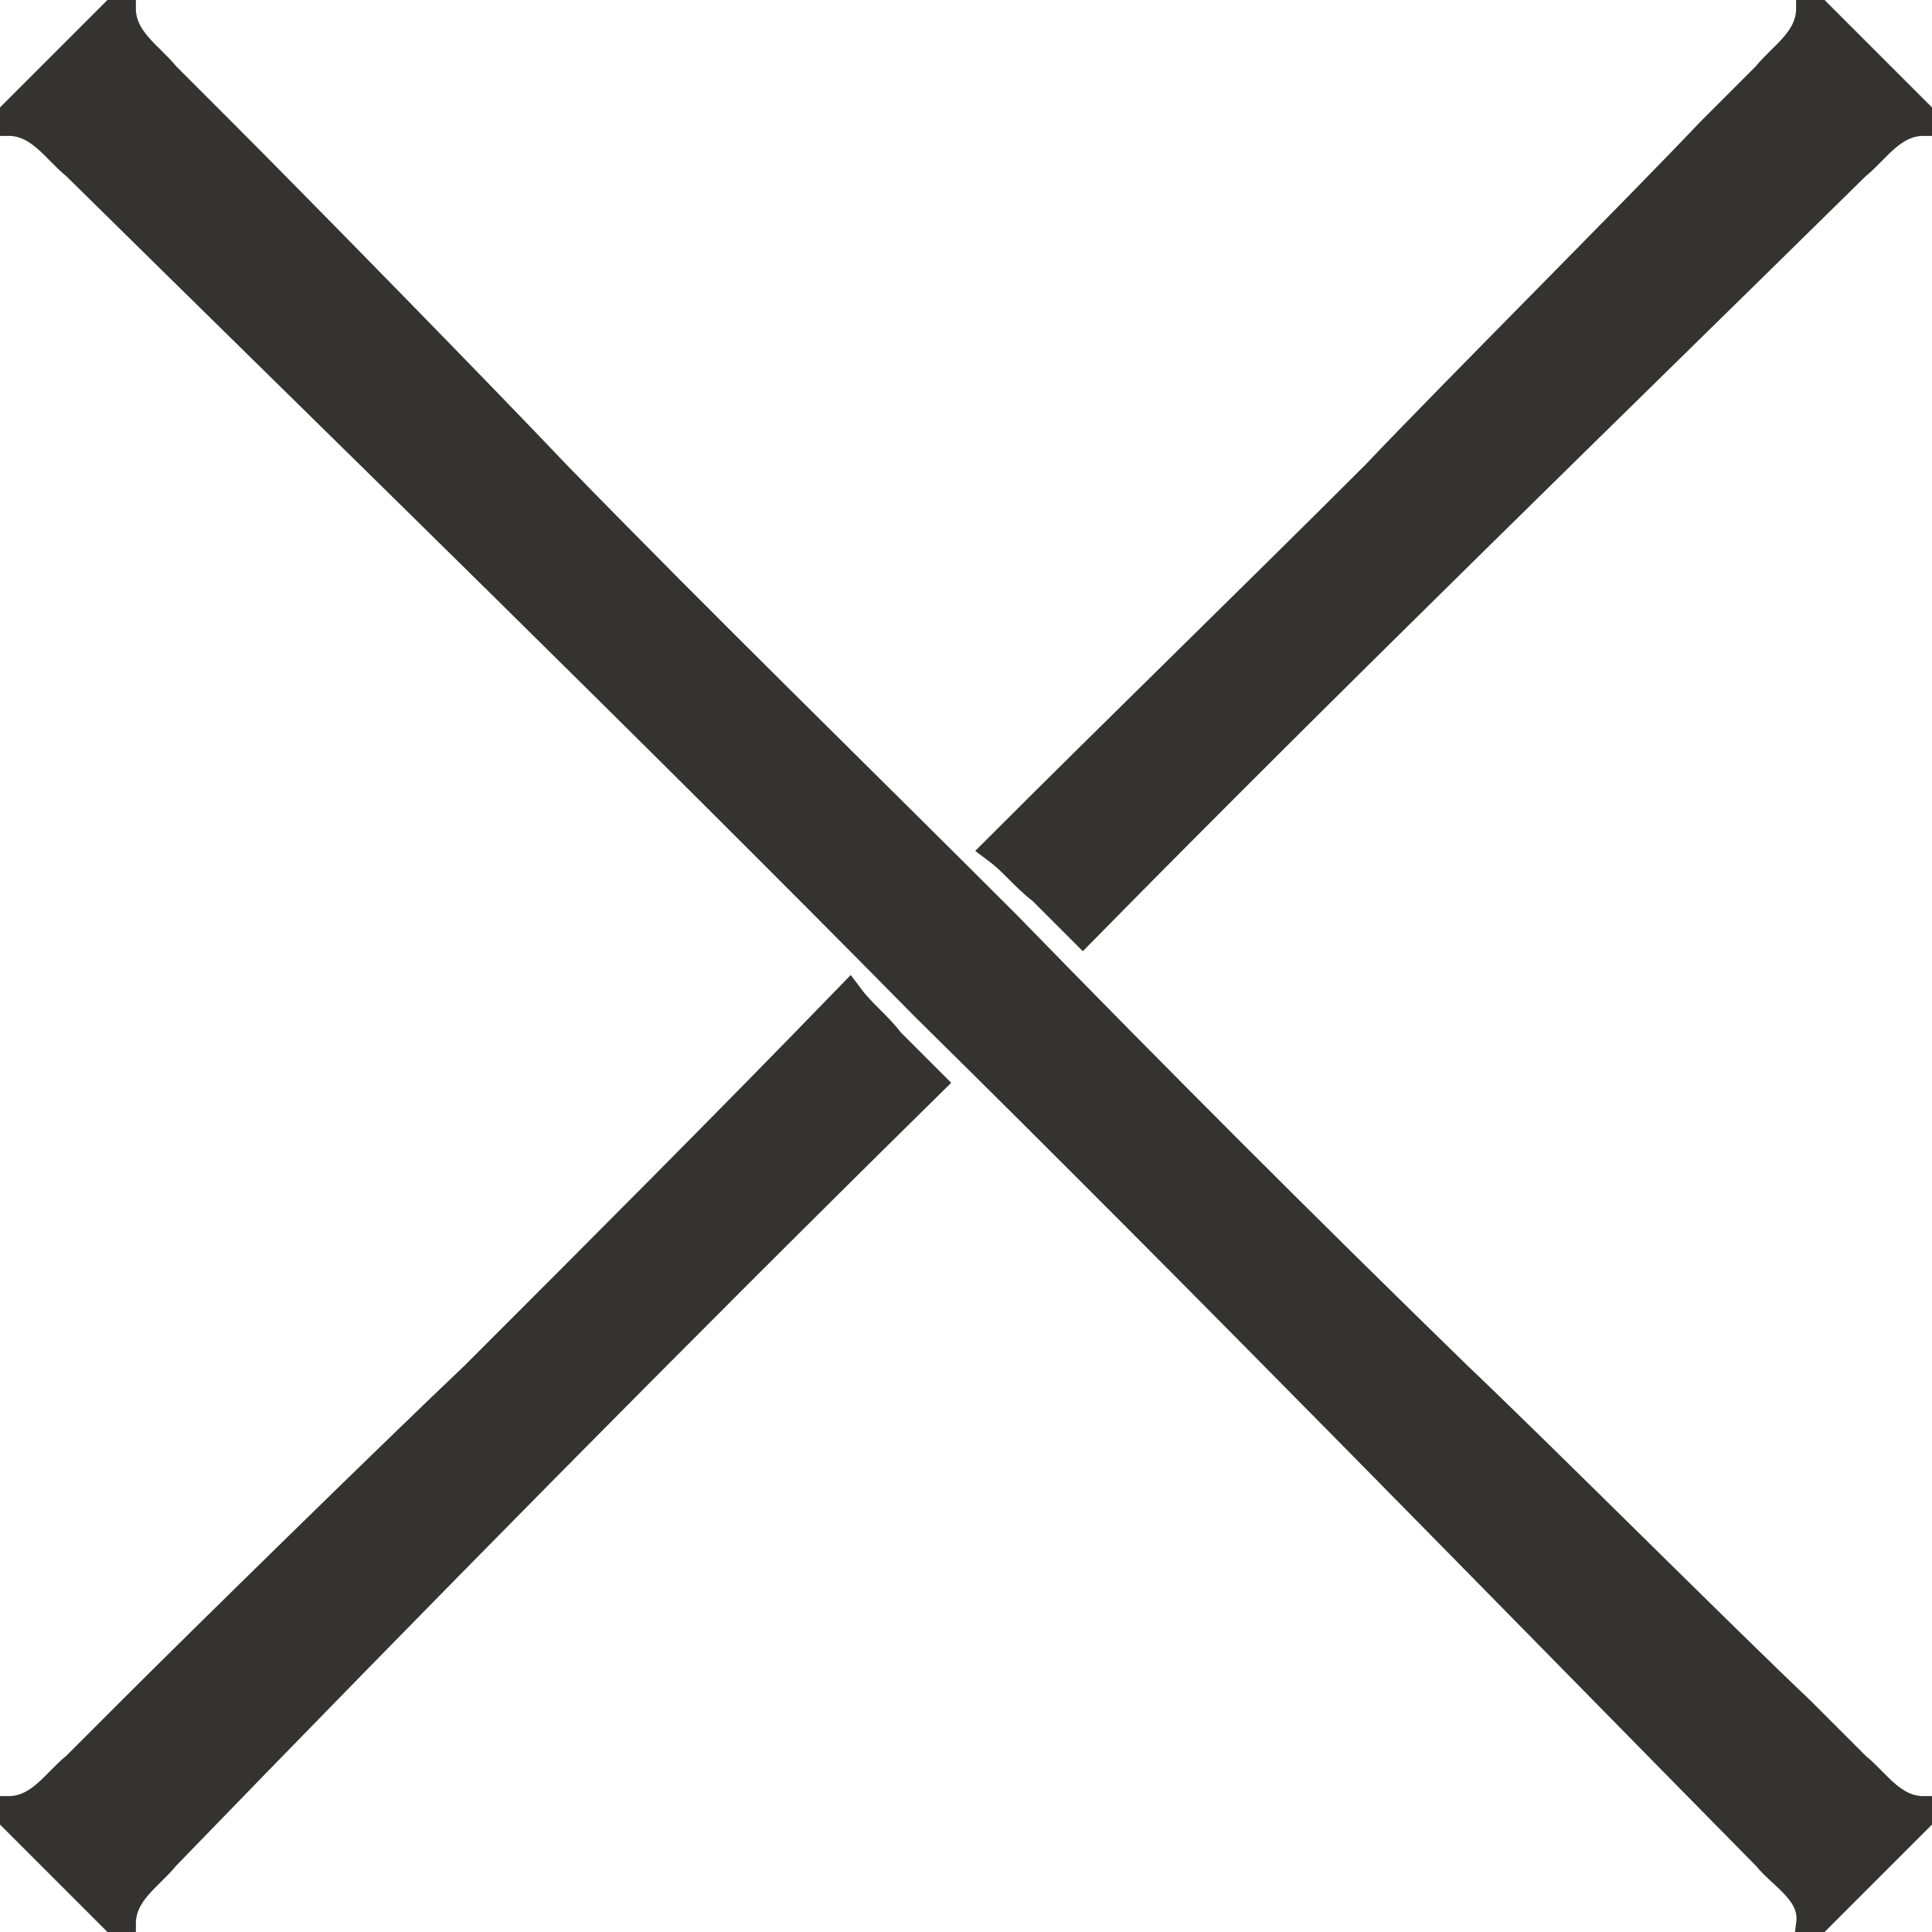 <?xml version="1.0" encoding="utf-8"?>
<!-- Generator: Adobe Illustrator 28.1.0, SVG Export Plug-In . SVG Version: 6.00 Build 0)  -->
<svg version="1.1" id="Capa_1" xmlns="http://www.w3.org/2000/svg" xmlns:xlink="http://www.w3.org/1999/xlink" x="0px" y="0px"
	 viewBox="0 0 48 48" style="enable-background:new 0 0 48 48;" xml:space="preserve">
<style type="text/css">
	.st0{fill:#353331;stroke:#353331;stroke-width:0.75;stroke-miterlimit:10;}
	.st1{fill:none;}
</style>
<path class="st0" d="M47.8,45L45,47.8c0.1-0.8-0.7-1.2-1.1-1.7C37.1,39.2,29.9,31.8,23,25C16.2,18.1,8.8,10.9,1.9,4.1
	C1.4,3.7,1,3,0.2,3L3,0.2C3,1,3.7,1.4,4.1,1.9l1.4,1.4c1.8,1.8,6.5,6.6,8.3,8.5c3.7,3.8,7.5,7.5,11.2,11.2
	c3.7,3.8,7.4,7.5,11.2,11.2c1.9,1.8,6.7,6.6,8.5,8.3l1.4,1.4C46.6,44.3,47,45,47.8,45z"/>
<rect x="10.8" y="-3" transform="matrix(0.707 -0.707 0.707 0.707 -5.301 12.797)" class="st1" width="4" height="31.7"/>
<rect x="33.2" y="19.4" transform="matrix(0.707 -0.707 0.707 0.707 -14.582 35.203)" class="st1" width="4" height="31.7"/>
<rect x="-3" y="33.2" transform="matrix(0.707 -0.707 0.707 0.707 -21.144 19.359)" class="st1" width="31.7" height="4"/>
<path class="st0" d="M22.1,25.9c0.3,0.3,0.7,0.7,1,1c-6.3,6.2-12.9,12.9-19,19.2C3.7,46.6,3,47,3,47.8L0.2,45
	C1,45,1.4,44.3,1.9,43.9l1.4-1.4c1.8-1.8,6.6-6.5,8.5-8.3c3.1-3.1,6.2-6.2,9.3-9.4C21.4,25.2,21.8,25.5,22.1,25.9z"/>
<path class="st0" d="M47.8,3C47,3,46.6,3.7,46.1,4.1c-6.3,6.2-13,12.7-19.2,19c-0.3-0.3-0.7-0.7-1-1c-0.4-0.3-0.7-0.7-1.1-1
	c3.1-3.1,6.3-6.2,9.4-9.3c1.8-1.9,6.6-6.7,8.3-8.5l1.4-1.4C44.3,1.4,45,1,45,0.2L47.8,3z"/>
</svg>
